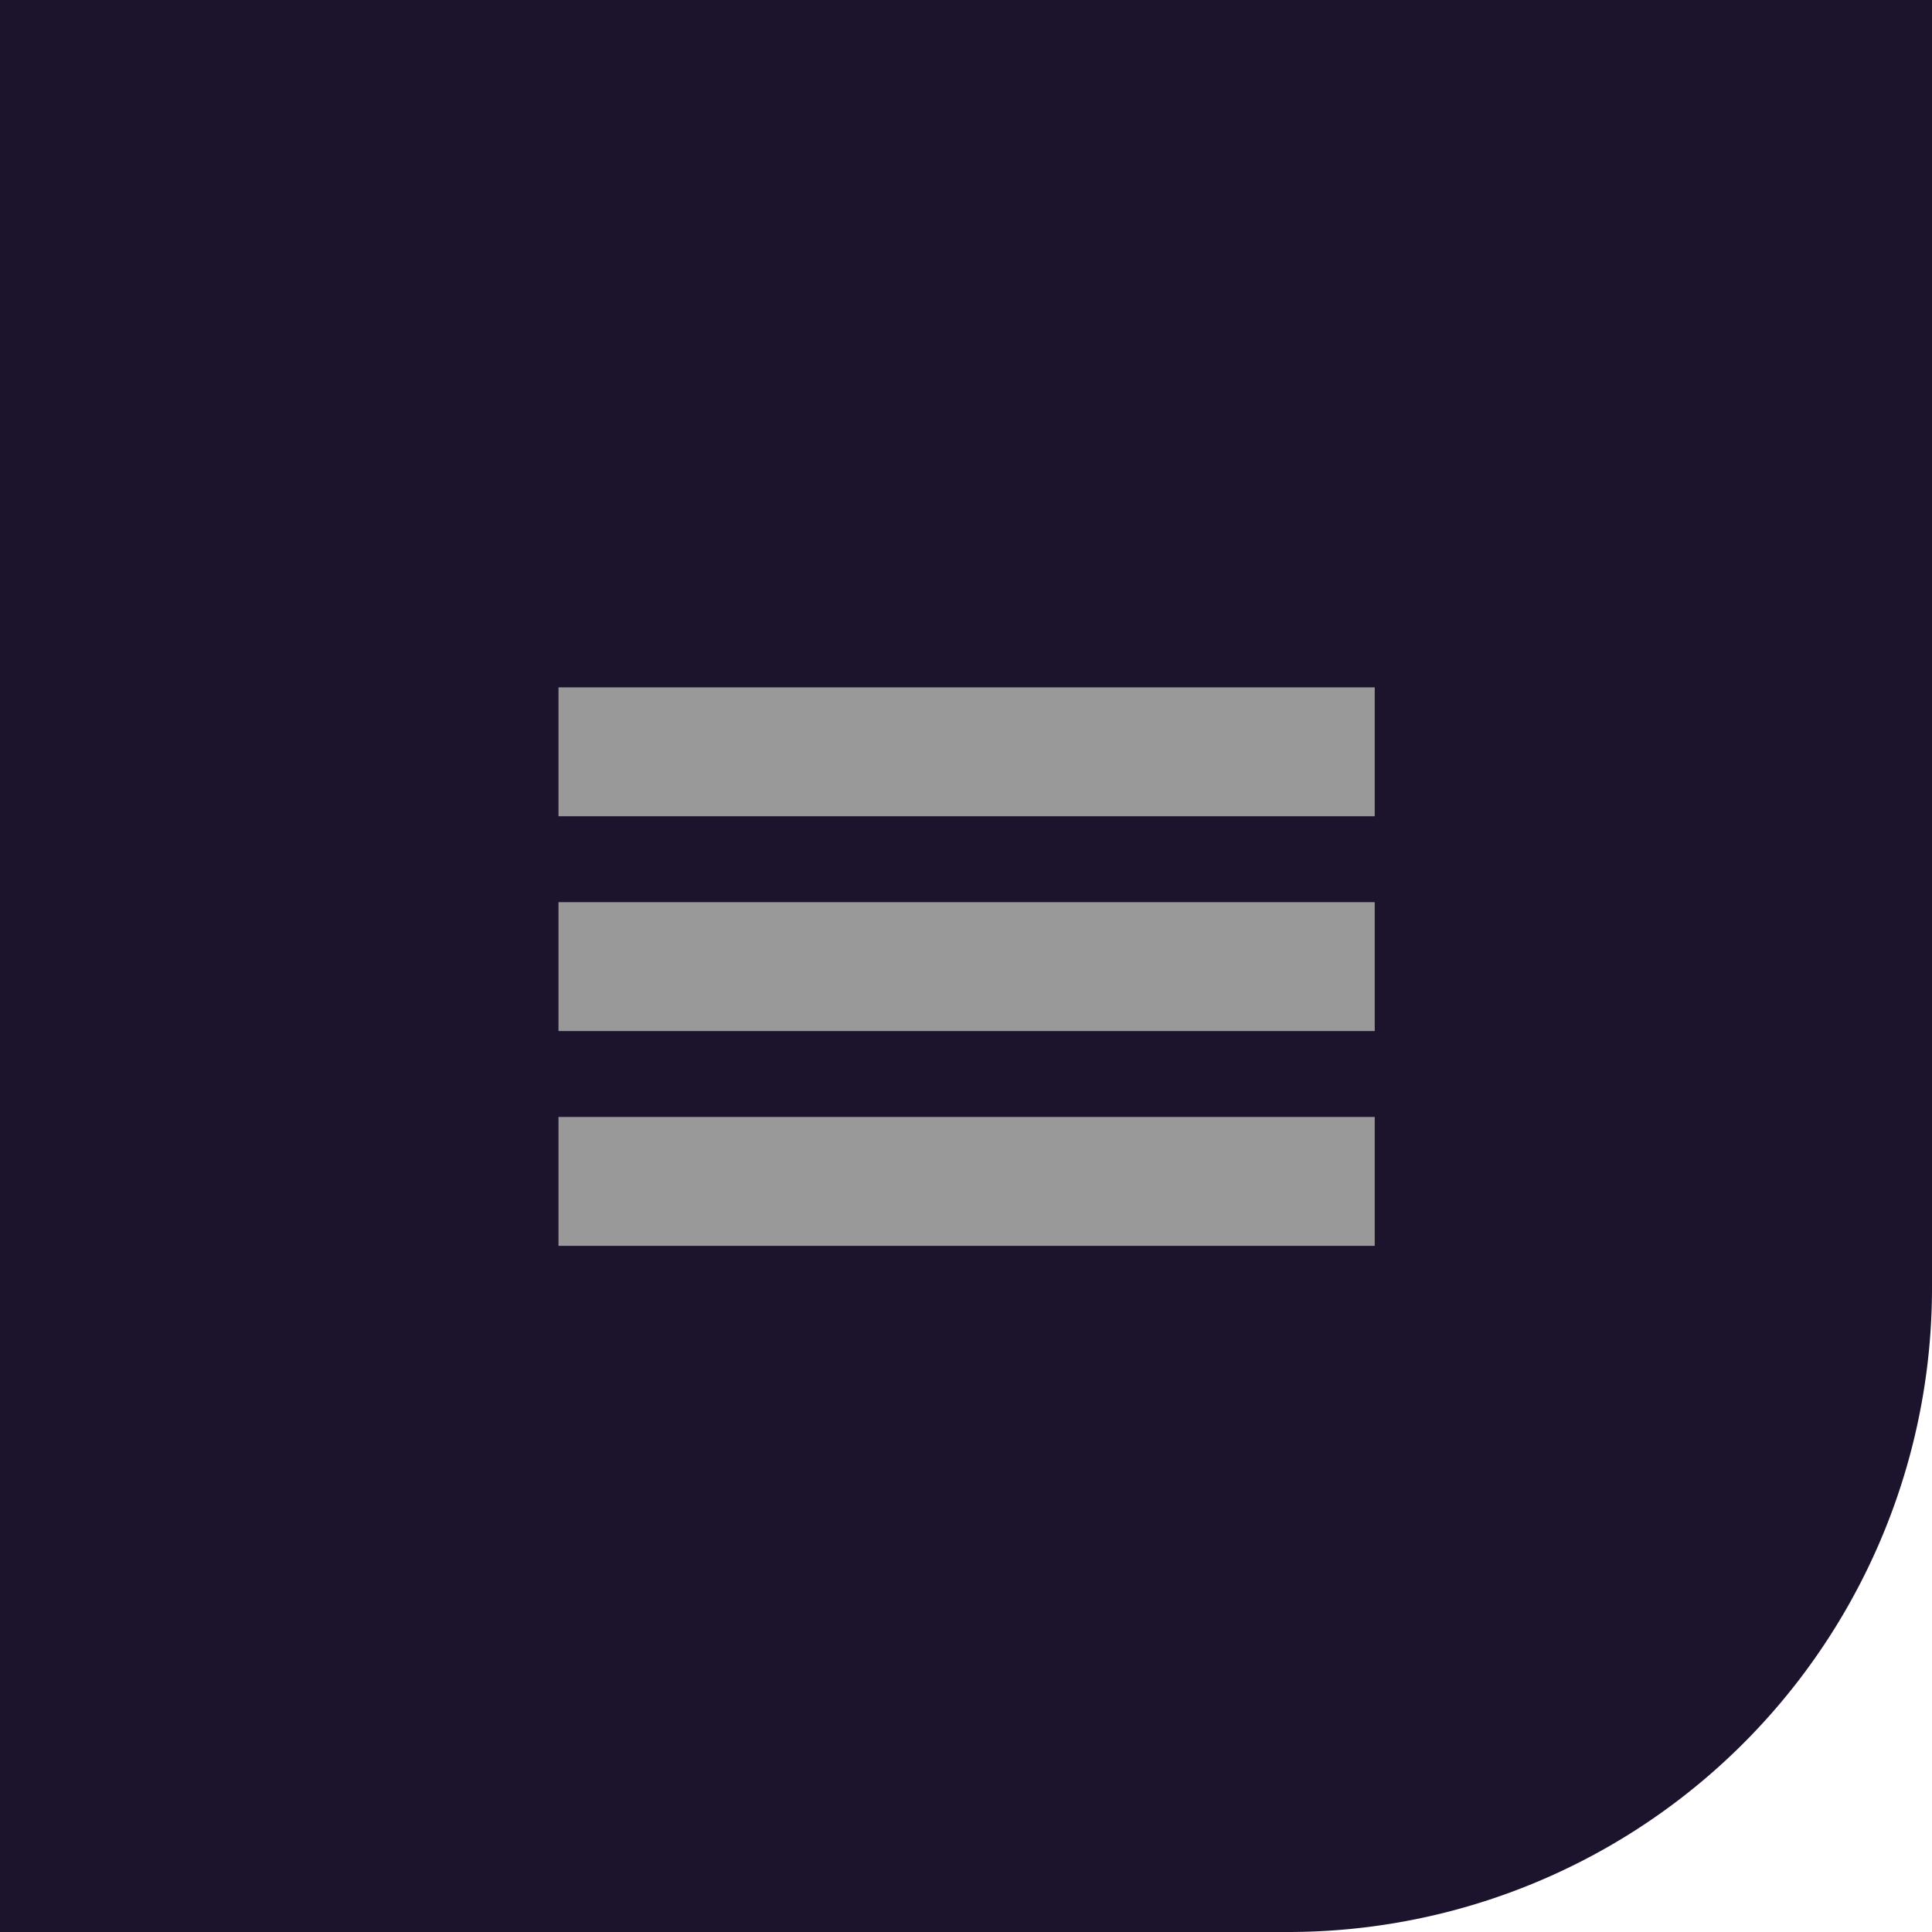 <?xml version="1.0" encoding="UTF-8" standalone="no"?>
<!-- Created with Inkscape (http://www.inkscape.org/) -->

<svg
   width="60"
   height="60"
   viewBox="0 0 15.875 15.875"
   version="1.1"
   id="svg850"
   inkscape:version="1.1.1 (3bf5ae0d25, 2021-09-20)"
   sodipodi:docname="menu_button_pressed.svg"
   xmlns:inkscape="http://www.inkscape.org/namespaces/inkscape"
   xmlns:sodipodi="http://sodipodi.sourceforge.net/DTD/sodipodi-0.dtd"
   xmlns="http://www.w3.org/2000/svg"
   xmlns:svg="http://www.w3.org/2000/svg">
  <sodipodi:namedview
     id="namedview852"
     pagecolor="#505050"
     bordercolor="#ffffff"
     borderopacity="1"
     inkscape:pageshadow="0"
     inkscape:pageopacity="0"
     inkscape:pagecheckerboard="1"
     inkscape:document-units="mm"
     showgrid="false"
     units="px"
     inkscape:zoom="4.489899"
     inkscape:cx="-7.9066367"
     inkscape:cy="55.123735"
     inkscape:window-width="1920"
     inkscape:window-height="1007"
     inkscape:window-x="1920"
     inkscape:window-y="44"
     inkscape:window-maximized="1"
     inkscape:current-layer="layer1" />
  <defs
     id="defs847" />
  <g
     inkscape:label="Layer 1"
     inkscape:groupmode="layer"
     id="layer1">
    <path
       id="Rectangle_143"
       data-name="Rectangle 143"
       d="M 0,0 H 15.875 V 10.583 A 5.292,5.292 0 0 1 10.583,15.875 H 0 Z"
       fill="#1c142d"
       style="stroke-width:0.353" />
    <g
       id="g834"
       transform="scale(0.353)"
       style="fill:#999999;fill-opacity:1">
      <rect
         id="Rectangle_144"
         data-name="Rectangle 144"
         width="19"
         height="3"
         transform="translate(13,16)"
         fill="#ffffff"
         x="0"
         y="0"
         style="fill:#999999;fill-opacity:1" />
      <rect
         id="Rectangle_146"
         data-name="Rectangle 146"
         width="19"
         height="3"
         transform="translate(13,21)"
         fill="#ffffff"
         x="0"
         y="0"
         style="fill:#999999;fill-opacity:1" />
      <rect
         id="Rectangle_147"
         data-name="Rectangle 147"
         width="19"
         height="3"
         transform="translate(13,26)"
         fill="#ffffff"
         x="0"
         y="0"
         style="fill:#999999;fill-opacity:1" />
    </g>
  </g>
</svg>
